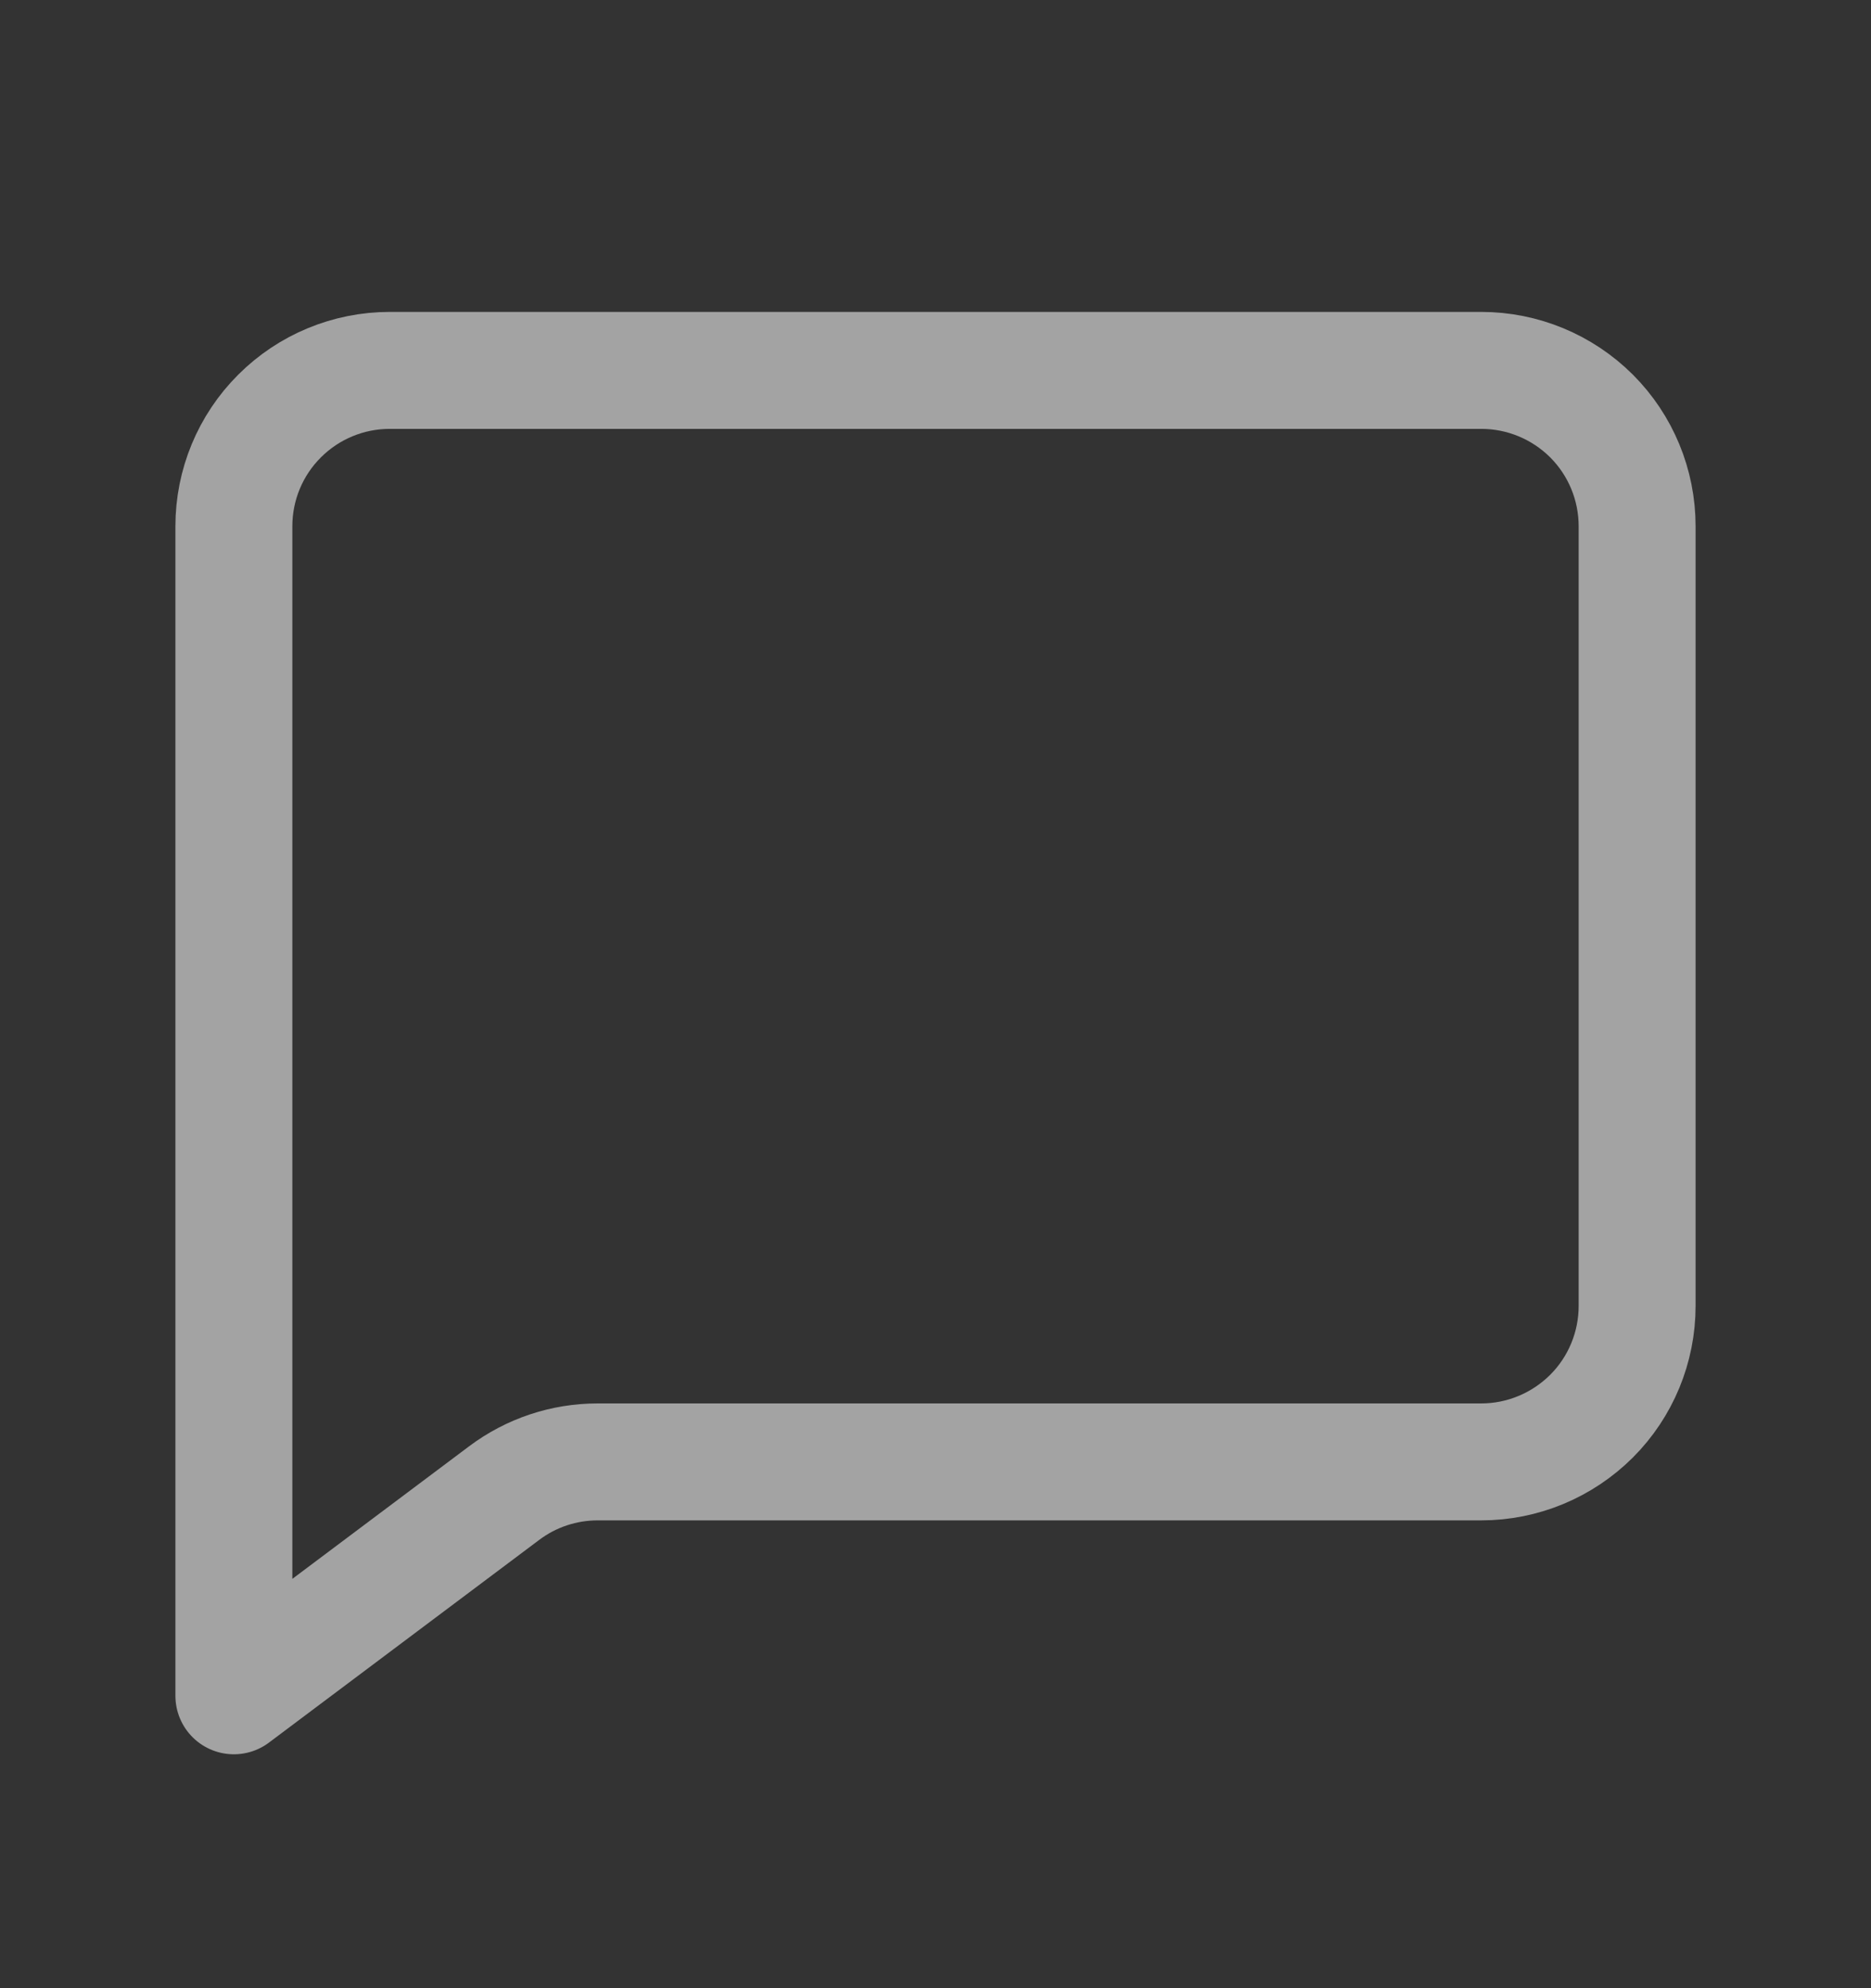 <svg width="16" height="17" viewBox="0 0 16 17" fill="none" xmlns="http://www.w3.org/2000/svg">
<rect x="0" y="0" width="16" height="17" fill="#333333" stroke="none"/>
<path d="M12.667 3.167H3.333C2.98 3.167 2.641 3.307 2.391 3.557C2.14 3.807 2 4.146 2 4.5V14.5L4.311 12.767C4.542 12.593 4.823 12.5 5.111 12.5H12.667C13.02 12.5 13.359 12.359 13.61 12.109C13.86 11.859 14 11.52 14 11.166V4.5C14 4.146 13.86 3.807 13.61 3.557C13.359 3.307 13.02 3.167 12.667 3.167Z" stroke="white" stroke-opacity="0.55" stroke-linecap="round" stroke-linejoin="round"/>
</svg>
